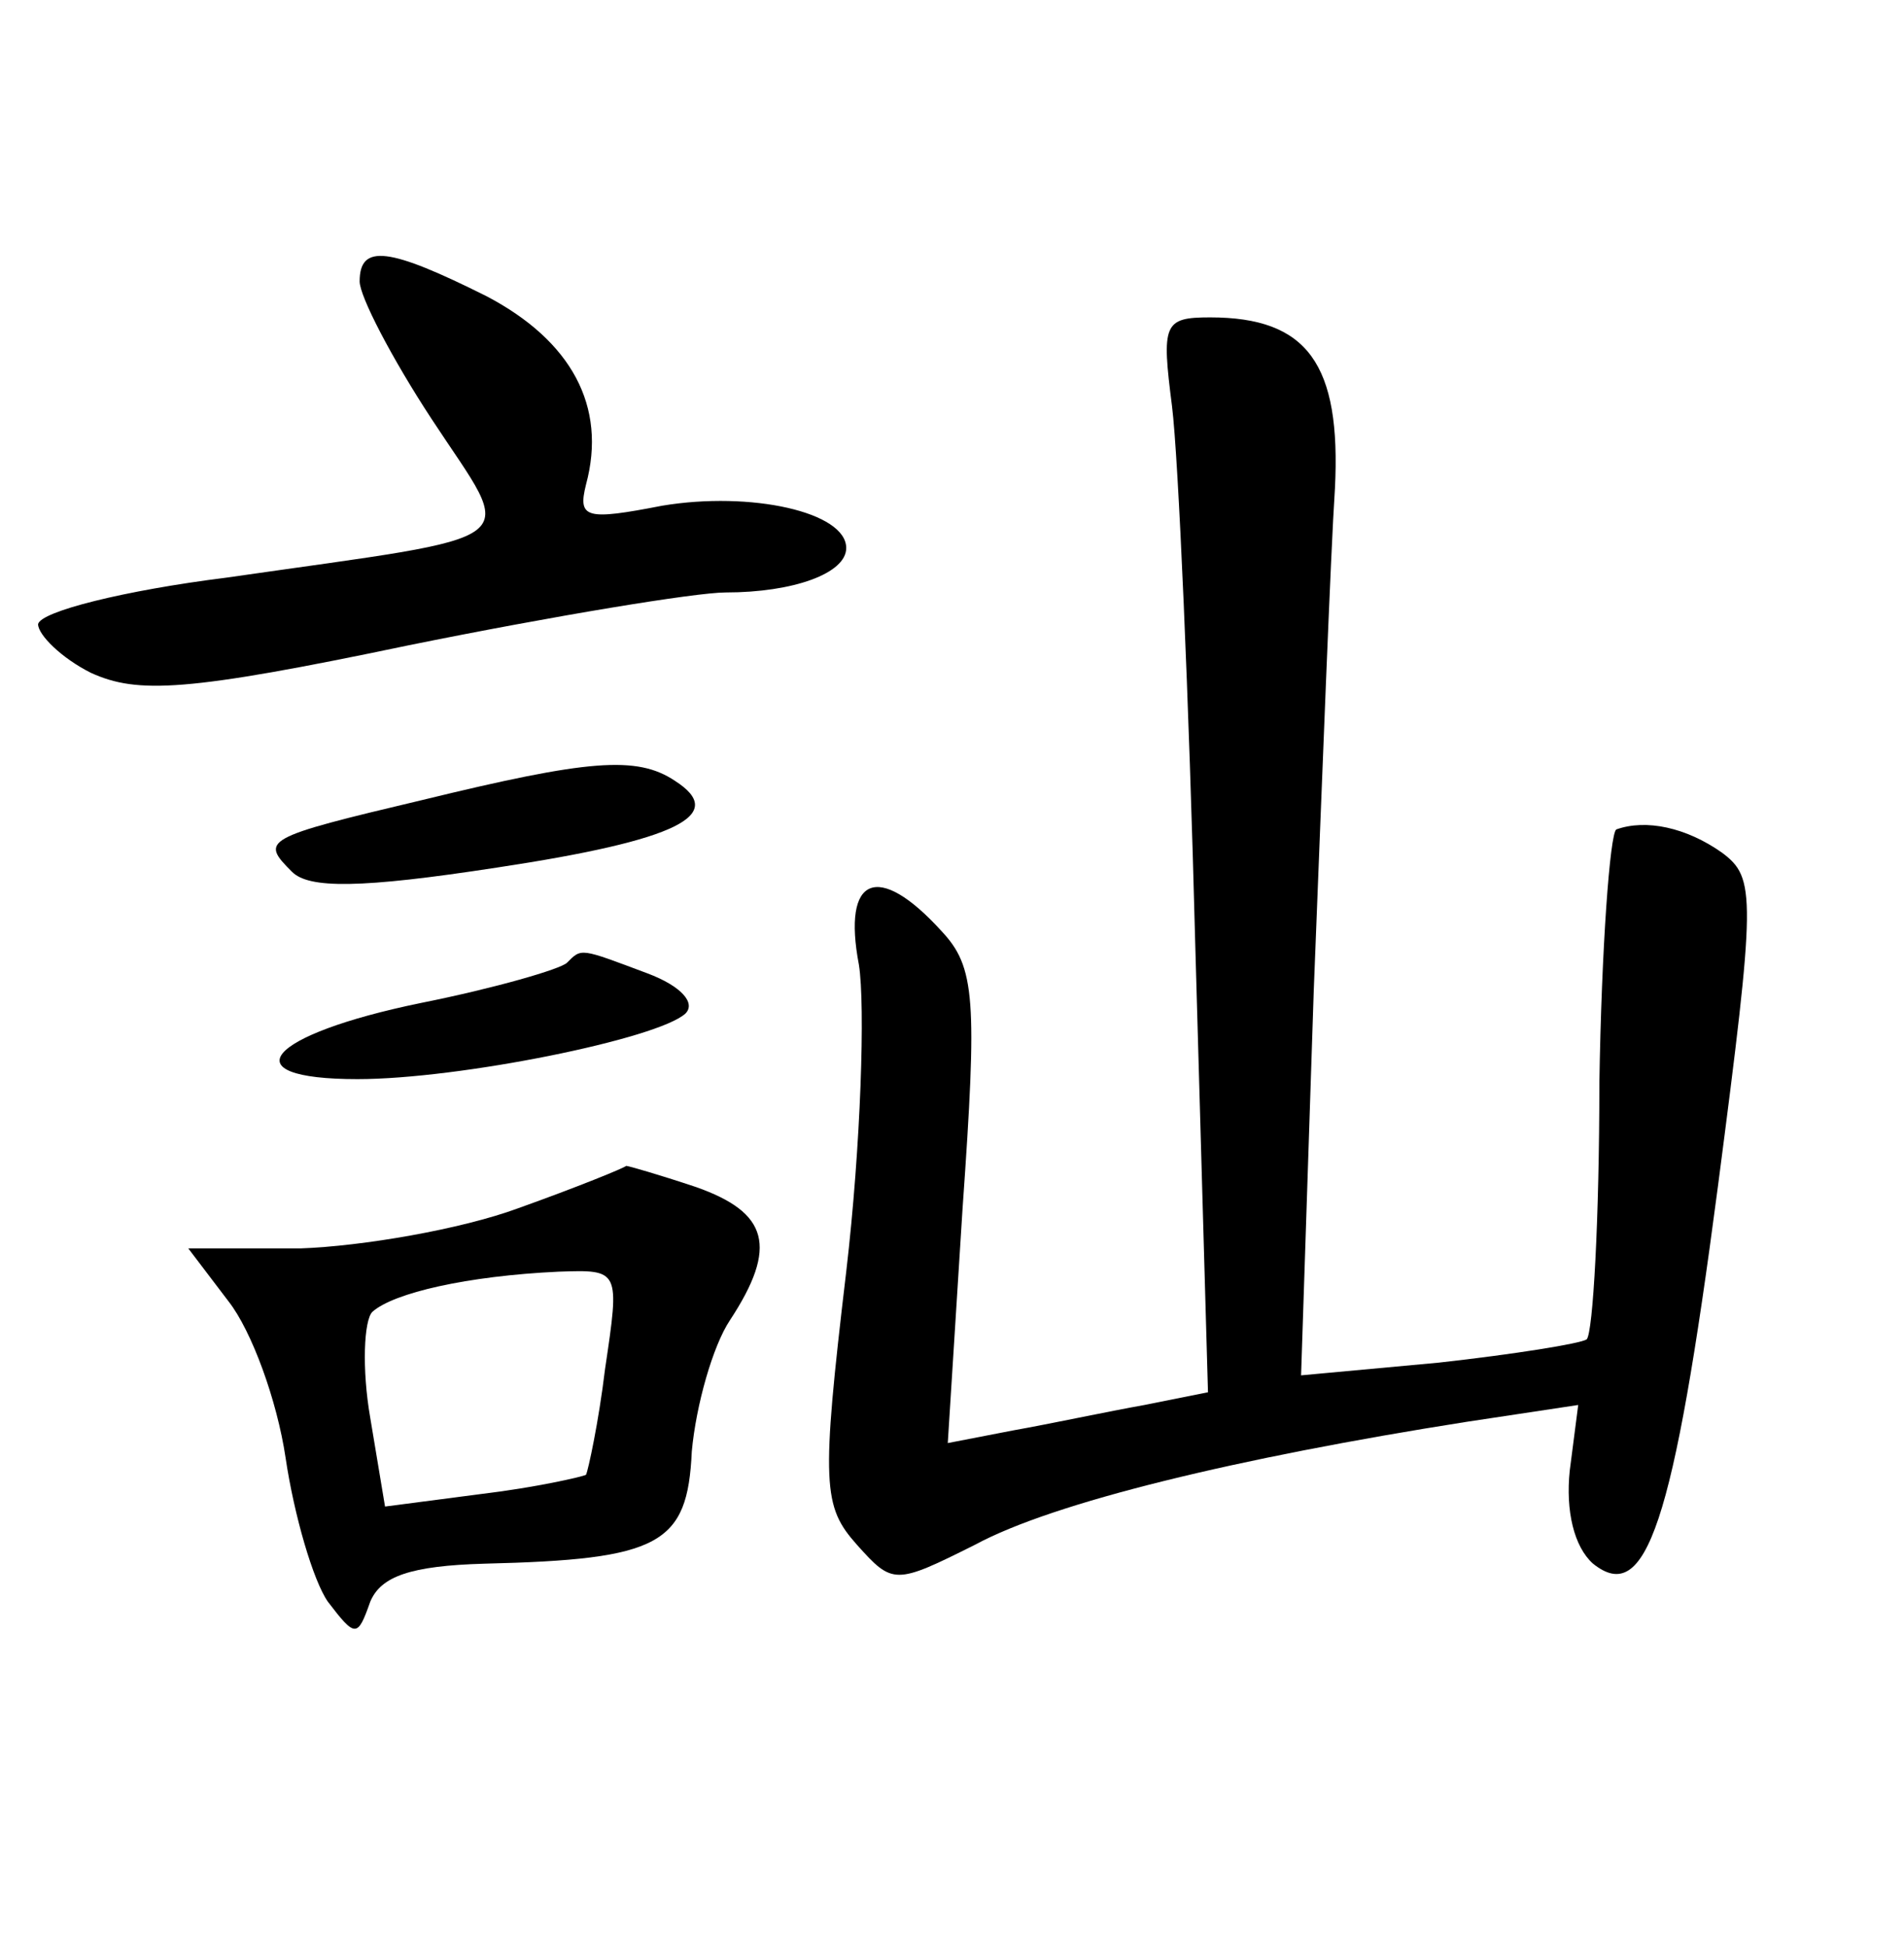 <?xml version="1.0" standalone="no"?>
<!DOCTYPE svg PUBLIC "-//W3C//DTD SVG 20010904//EN"
 "http://www.w3.org/TR/2001/REC-SVG-20010904/DTD/svg10.dtd">
<svg version="1.0" xmlns="http://www.w3.org/2000/svg"
 width="90pt" height="92pt" viewBox="0 0 90 92"
 preserveAspectRatio="xMidYMid meet">
<g transform="translate(0,92) scale(0.1,-0.1)"
fill="#000000" stroke="none">
<path d="M170 787 c0 -7 15 -36 34 -65 40 -61 49 -54 -97 -75 -48 -6 -88 -16
-89 -22 0 -5 11 -16 25 -23 22 -10 45 -9 150 13 69 14 136 25 150 25 32 0 57
9 57 21 0 17 -45 27 -87 20 -36 -7 -40 -6 -36 10 10 37 -7 68 -47 89 -46 23
-60 25 -60 7z"/>
<path d="M554 728 c3 -24 8 -138 11 -255 l6 -211 -30 -6 c-17 -3 -45 -9 -62
-12 l-31 -6 7 111 c7 99 6 114 -10 131 -30 33 -47 26 -39 -16 3 -19 1 -85 -6
-145 -12 -101 -11 -111 5 -129 17 -19 18 -19 56 0 37 20 124 41 232 58 l53 8
-4 -31 c-2 -19 2 -36 11 -44 25 -20 38 18 59 178 18 138 18 146 2 158 -17 12
-36 16 -50 11 -3 -2 -7 -56 -8 -120 0 -64 -3 -118 -6 -121 -3 -2 -34 -7 -70
-11 l-65 -6 6 182 c4 101 8 207 10 237 3 59 -13 81 -59 81 -22 0 -23 -3 -18
-42z"/>
<path d="M200 542 c-76 -18 -77 -19 -62 -34 8 -8 32 -8 97 2 86 13 109 25 84
41 -18 12 -41 10 -119 -9z"/>
<path d="M268 465 c-3 -3 -34 -12 -69 -19 -73 -15 -91 -36 -30 -36 48 0 142
19 155 31 5 5 -2 13 -18 19 -32 12 -31 12 -38 5z"/>
<path d="M245 349 c-27 -10 -74 -18 -103 -19 l-53 0 19 -25 c11 -14 23 -47 27
-74 4 -27 13 -58 20 -68 13 -17 14 -17 20 0 5 12 19 17 54 18 83 2 96 9 98 53
2 22 10 50 18 62 23 35 18 51 -16 63 -18 6 -32 10 -33 10 -1 -1 -23 -10 -51
-20z m41 -76 c-3 -25 -8 -48 -9 -50 -2 -1 -24 -6 -49 -9 l-46 -6 -7 42 c-4 23
-3 46 1 50 10 9 45 17 88 19 29 1 29 1 22 -46z"/>
</g>
</svg>
